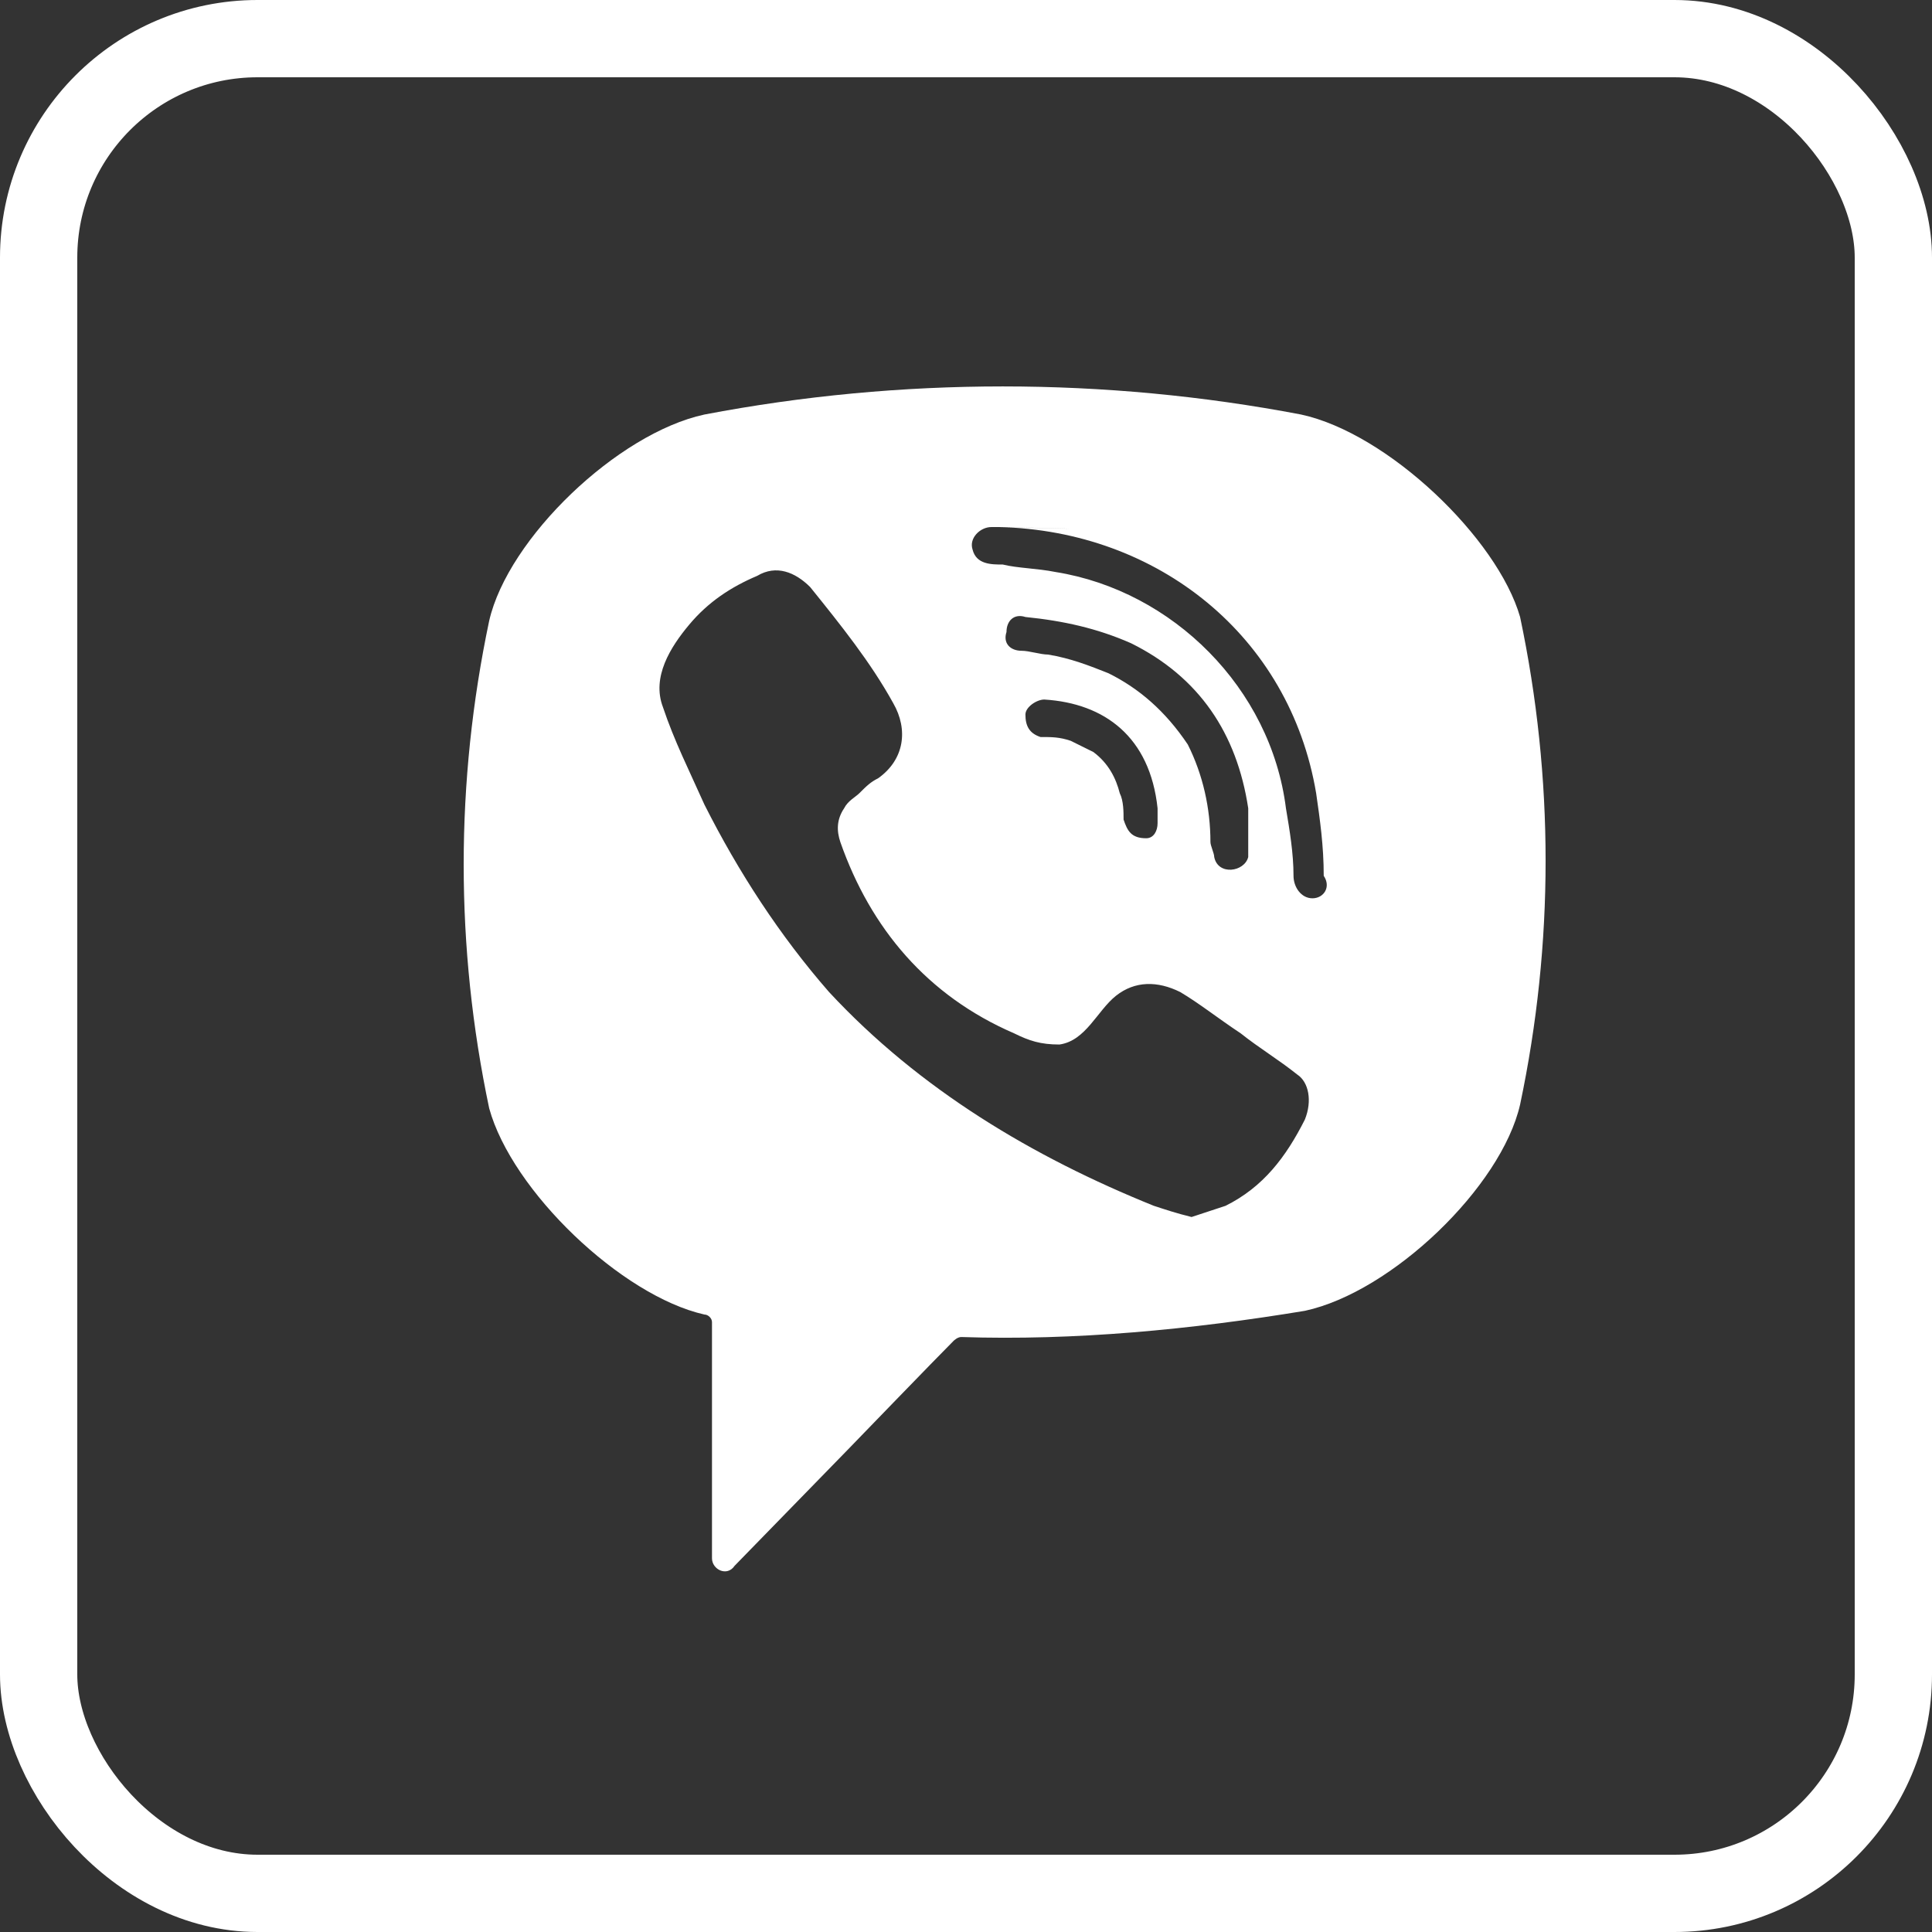 <svg width="25" height="25" viewBox="0 0 25 25" fill="none" xmlns="http://www.w3.org/2000/svg">
<rect x="0" y="0" width="25" height="25" fill="#333333" stroke="none"/>
<rect x="0.5" y="0.5" width="24" height="24" rx="2.833" stroke="white"/>
<path d="M16.836 5.364C14.295 4.879 11.656 4.879 9.115 5.364C7.991 5.607 6.574 6.965 6.33 8.033C5.89 10.12 5.89 12.255 6.33 14.341C6.623 15.409 8.04 16.767 9.115 17.01C9.164 17.01 9.213 17.059 9.213 17.107V20.164C9.213 20.31 9.408 20.407 9.506 20.261L10.972 18.757C10.972 18.757 12.145 17.544 12.34 17.35C12.34 17.35 12.389 17.301 12.438 17.301C13.904 17.35 15.419 17.204 16.885 16.962C18.009 16.719 19.426 15.36 19.67 14.293C20.11 12.206 20.11 10.071 19.67 7.984C19.377 6.965 17.96 5.607 16.836 5.364ZM16.885 14.487C16.64 14.972 16.347 15.36 15.859 15.603C15.712 15.651 15.565 15.7 15.419 15.748C15.223 15.7 15.077 15.651 14.93 15.603C13.367 14.972 11.9 14.099 10.728 12.837C10.092 12.109 9.555 11.284 9.115 10.411C8.92 9.974 8.724 9.586 8.578 9.149C8.431 8.761 8.675 8.373 8.92 8.081C9.164 7.79 9.457 7.596 9.799 7.451C10.044 7.305 10.288 7.402 10.483 7.596C10.874 8.081 11.265 8.567 11.559 9.1C11.754 9.44 11.705 9.828 11.363 10.071C11.265 10.12 11.216 10.168 11.119 10.265C11.07 10.314 10.972 10.362 10.923 10.459C10.825 10.605 10.825 10.75 10.874 10.896C11.265 12.012 11.998 12.885 13.122 13.371C13.318 13.468 13.464 13.516 13.709 13.516C14.051 13.468 14.197 13.079 14.441 12.885C14.686 12.691 14.979 12.691 15.272 12.837C15.517 12.982 15.761 13.177 16.054 13.371C16.298 13.565 16.543 13.71 16.787 13.905C16.934 14.002 16.983 14.244 16.885 14.487ZM14.832 10.847C14.735 10.847 14.784 10.847 14.832 10.847C14.637 10.847 14.588 10.75 14.539 10.605C14.539 10.508 14.539 10.362 14.49 10.265C14.441 10.071 14.344 9.877 14.148 9.731C14.051 9.683 13.953 9.634 13.855 9.586C13.709 9.537 13.611 9.537 13.464 9.537C13.318 9.489 13.269 9.392 13.269 9.246C13.269 9.149 13.415 9.052 13.513 9.052C14.295 9.1 14.881 9.537 14.979 10.459C14.979 10.508 14.979 10.605 14.979 10.653C14.979 10.75 14.93 10.847 14.832 10.847ZM14.344 8.712C14.1 8.615 13.855 8.518 13.562 8.47C13.464 8.47 13.318 8.421 13.22 8.421C13.073 8.421 12.976 8.324 13.024 8.178C13.024 8.033 13.122 7.936 13.269 7.984C13.757 8.033 14.197 8.13 14.637 8.324C15.517 8.761 16.005 9.489 16.152 10.459C16.152 10.508 16.152 10.556 16.152 10.605C16.152 10.702 16.152 10.799 16.152 10.944C16.152 10.993 16.152 11.041 16.152 11.09C16.103 11.284 15.761 11.333 15.712 11.09C15.712 11.041 15.663 10.944 15.663 10.896C15.663 10.459 15.565 10.022 15.37 9.634C15.077 9.197 14.735 8.906 14.344 8.712ZM16.983 11.624C16.836 11.624 16.738 11.478 16.738 11.333C16.738 11.041 16.689 10.75 16.64 10.459C16.445 8.906 15.175 7.645 13.66 7.402C13.415 7.353 13.171 7.353 12.976 7.305C12.829 7.305 12.633 7.305 12.585 7.111C12.536 6.965 12.682 6.82 12.829 6.82C12.878 6.82 12.927 6.82 12.927 6.82C13.024 6.82 14.93 6.868 12.927 6.82C14.979 6.868 16.689 8.227 17.031 10.265C17.08 10.605 17.129 10.944 17.129 11.333C17.227 11.478 17.129 11.624 16.983 11.624Z" fill="white"/>
</svg>
